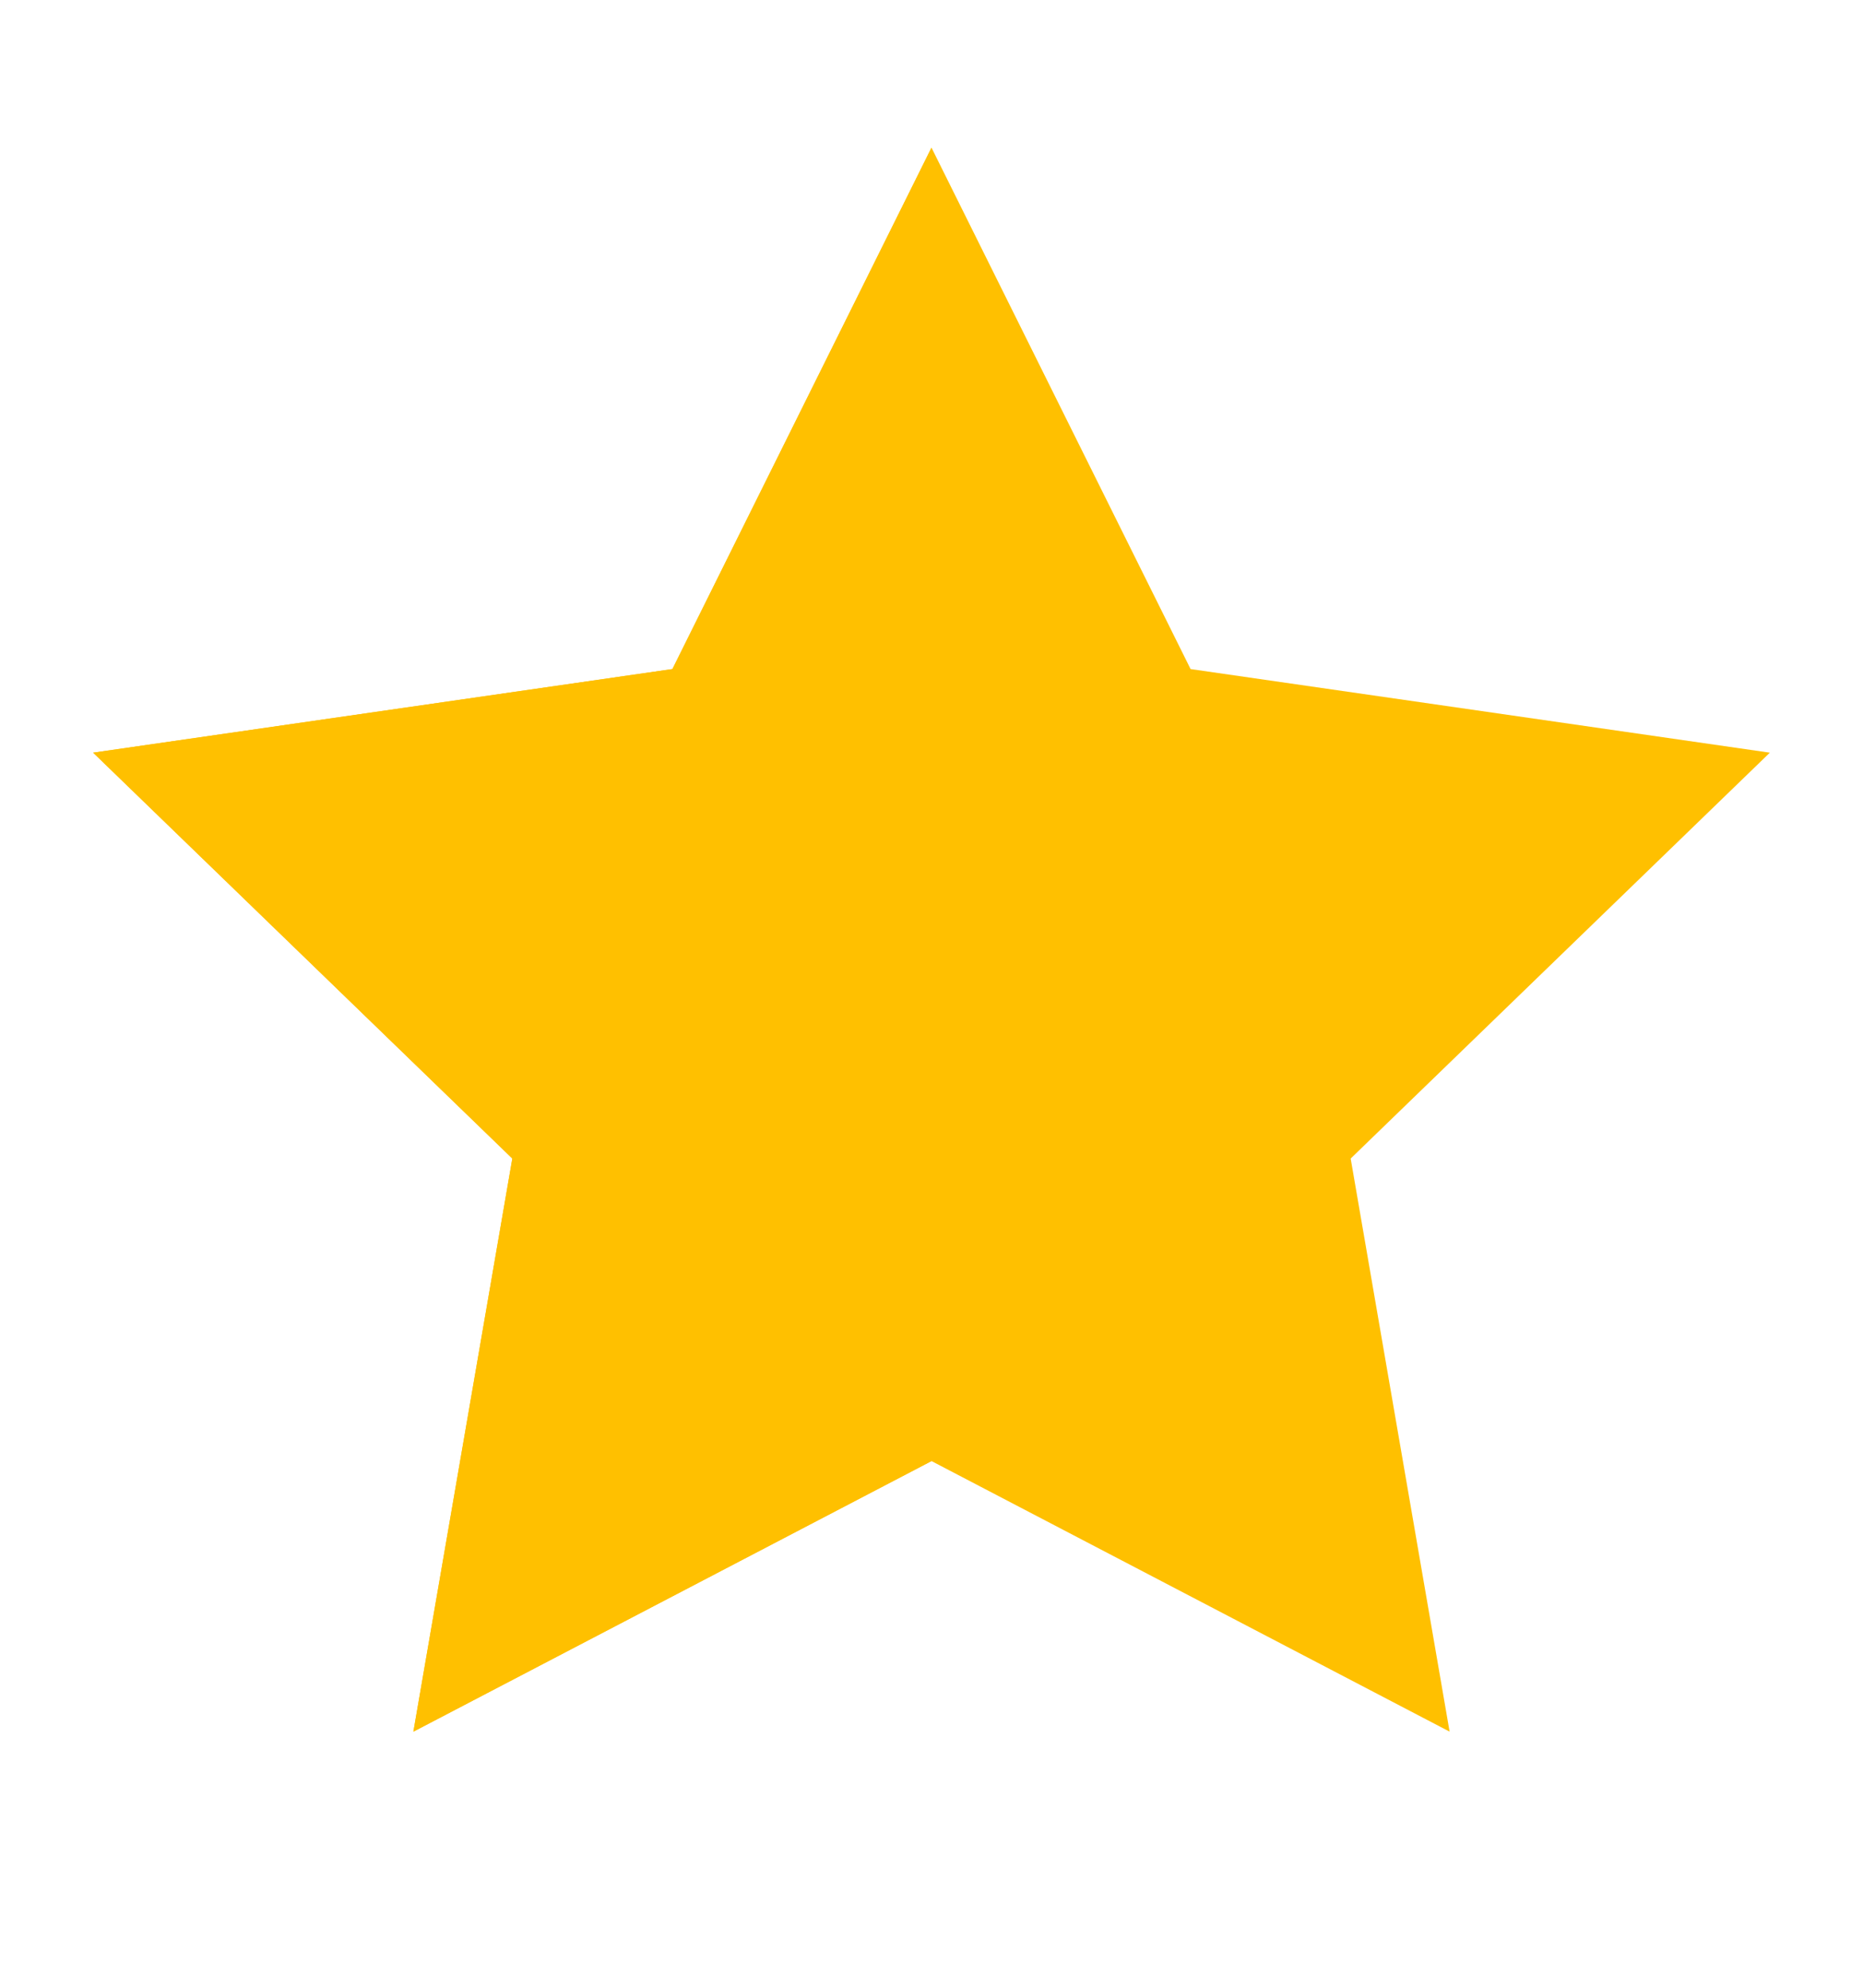 <svg width="30" height="32" viewBox="0 0 30 32" fill="none" xmlns="http://www.w3.org/2000/svg" xmlns:xlink="http://www.w3.org/1999/xlink">
<path d="M19.172,10.771L28.5,12.117L21.75,18.651L23.343,27.877L15,23.521L6.657,27.877L8.25,18.651L1.5,12.117L10.828,10.771L15,2.377L19.172,10.771Z" clip-rule="evenodd" fill-rule="evenodd" fill="#FFC000"/>
<path d="M15,2.377L15,23.521L6.657,27.877L8.25,18.651L1.5,12.117L10.828,10.771L15,2.377L15,2.377Z" clip-rule="evenodd" fill-rule="evenodd" fill="#FFC000"/>
</svg>
